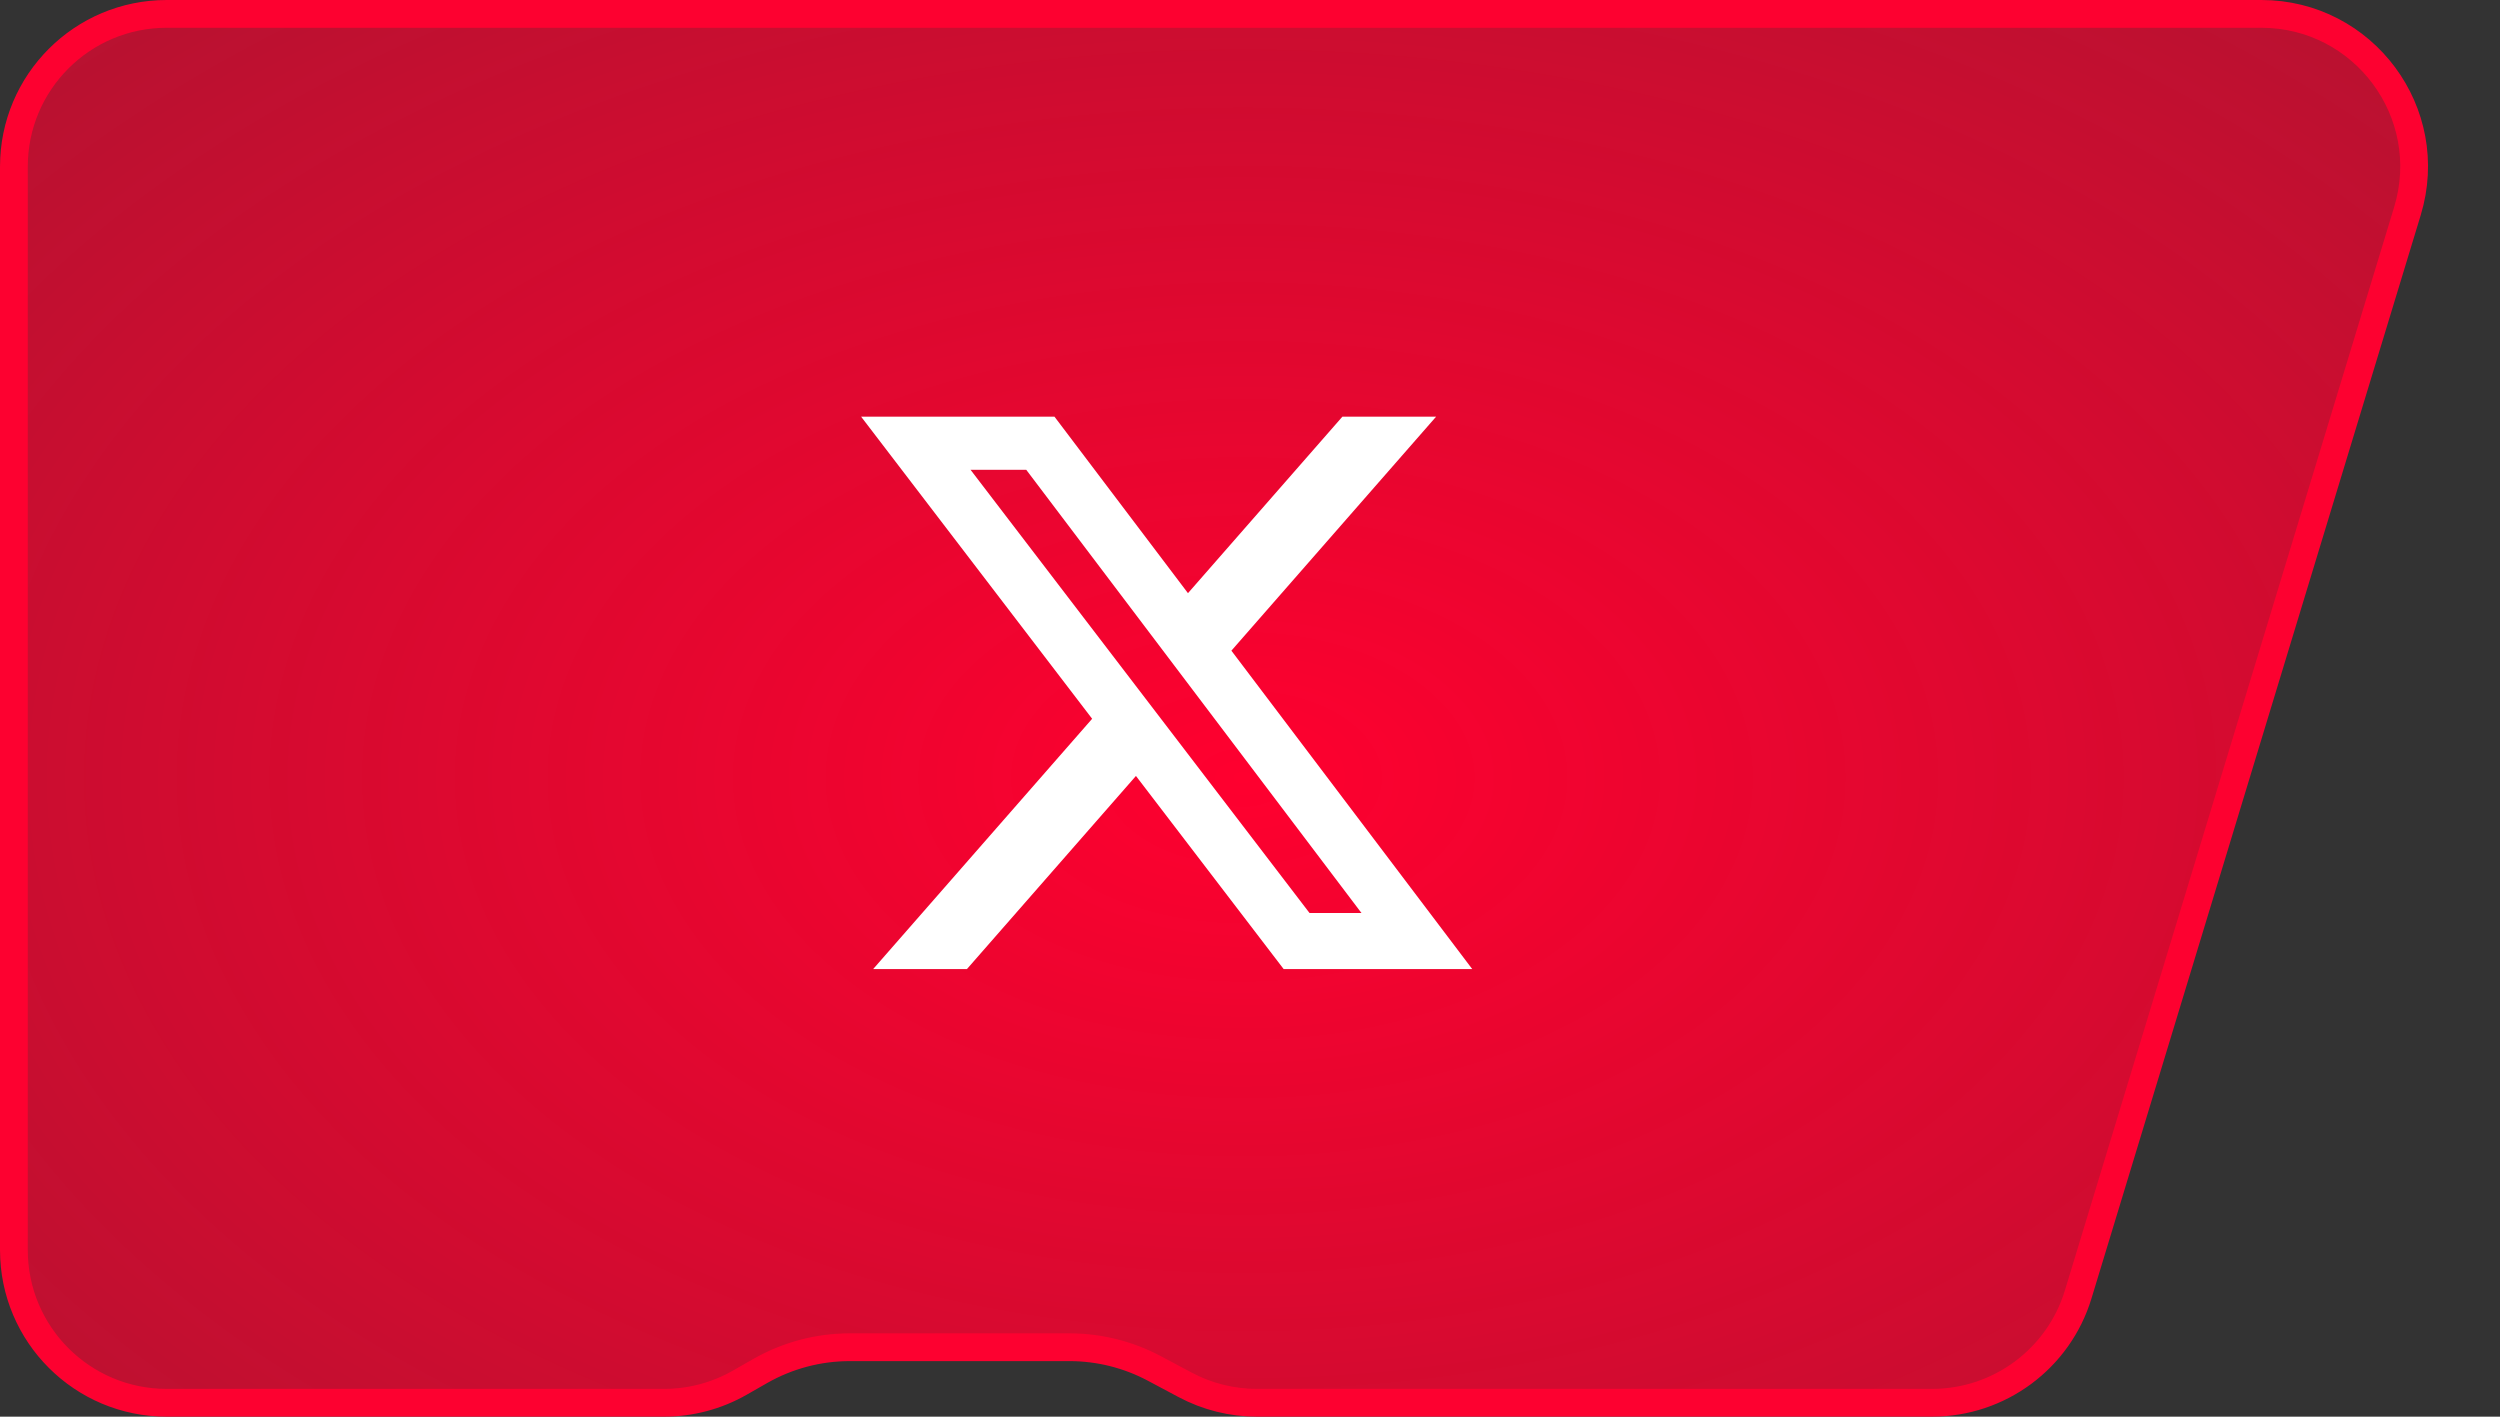 <svg width="90" height="51" viewBox="0 0 90 51" fill="none" xmlns="http://www.w3.org/2000/svg">
<rect x="0" y="0" width="90" height="51" fill="#333333" stroke="none"/>
<path d="M0.5 45V6C0.5 2.962 2.962 0.5 6 0.5H81.406C85.098 0.5 87.742 4.066 86.668 7.599L74.815 46.599C74.111 48.916 71.974 50.5 69.552 50.5H56.5H52H45.25C44.347 50.5 43.458 50.278 42.662 49.853L41.559 49.265C40.617 48.763 39.567 48.5 38.5 48.5H30.593C29.462 48.5 28.351 48.795 27.368 49.356L26.635 49.775C25.804 50.25 24.864 50.5 23.907 50.5H12.75H6C2.962 50.5 0.5 48.038 0.5 45Z" fill="url(#paint0_radial_890_21378)" stroke="#FD0130"/>
<path d="M48.326 15H51.7L44.33 23.424L53 34.886H46.211L40.894 27.934L34.81 34.886H31.434L39.317 25.876L31 15H37.961L42.767 21.354L48.326 15ZM47.142 32.867H49.012L36.945 16.913H34.94L47.142 32.867Z" fill="white"/>
<defs>
<radialGradient id="paint0_radial_890_21378" cx="0" cy="0" r="1" gradientUnits="userSpaceOnUse" gradientTransform="translate(44.75 28) rotate(90) scale(67.5 107.879)">
<stop stop-color="#FF002F"/>
<stop offset="1" stop-color="#FF002F" stop-opacity="0.37"/>
</radialGradient>
</defs>
</svg>
